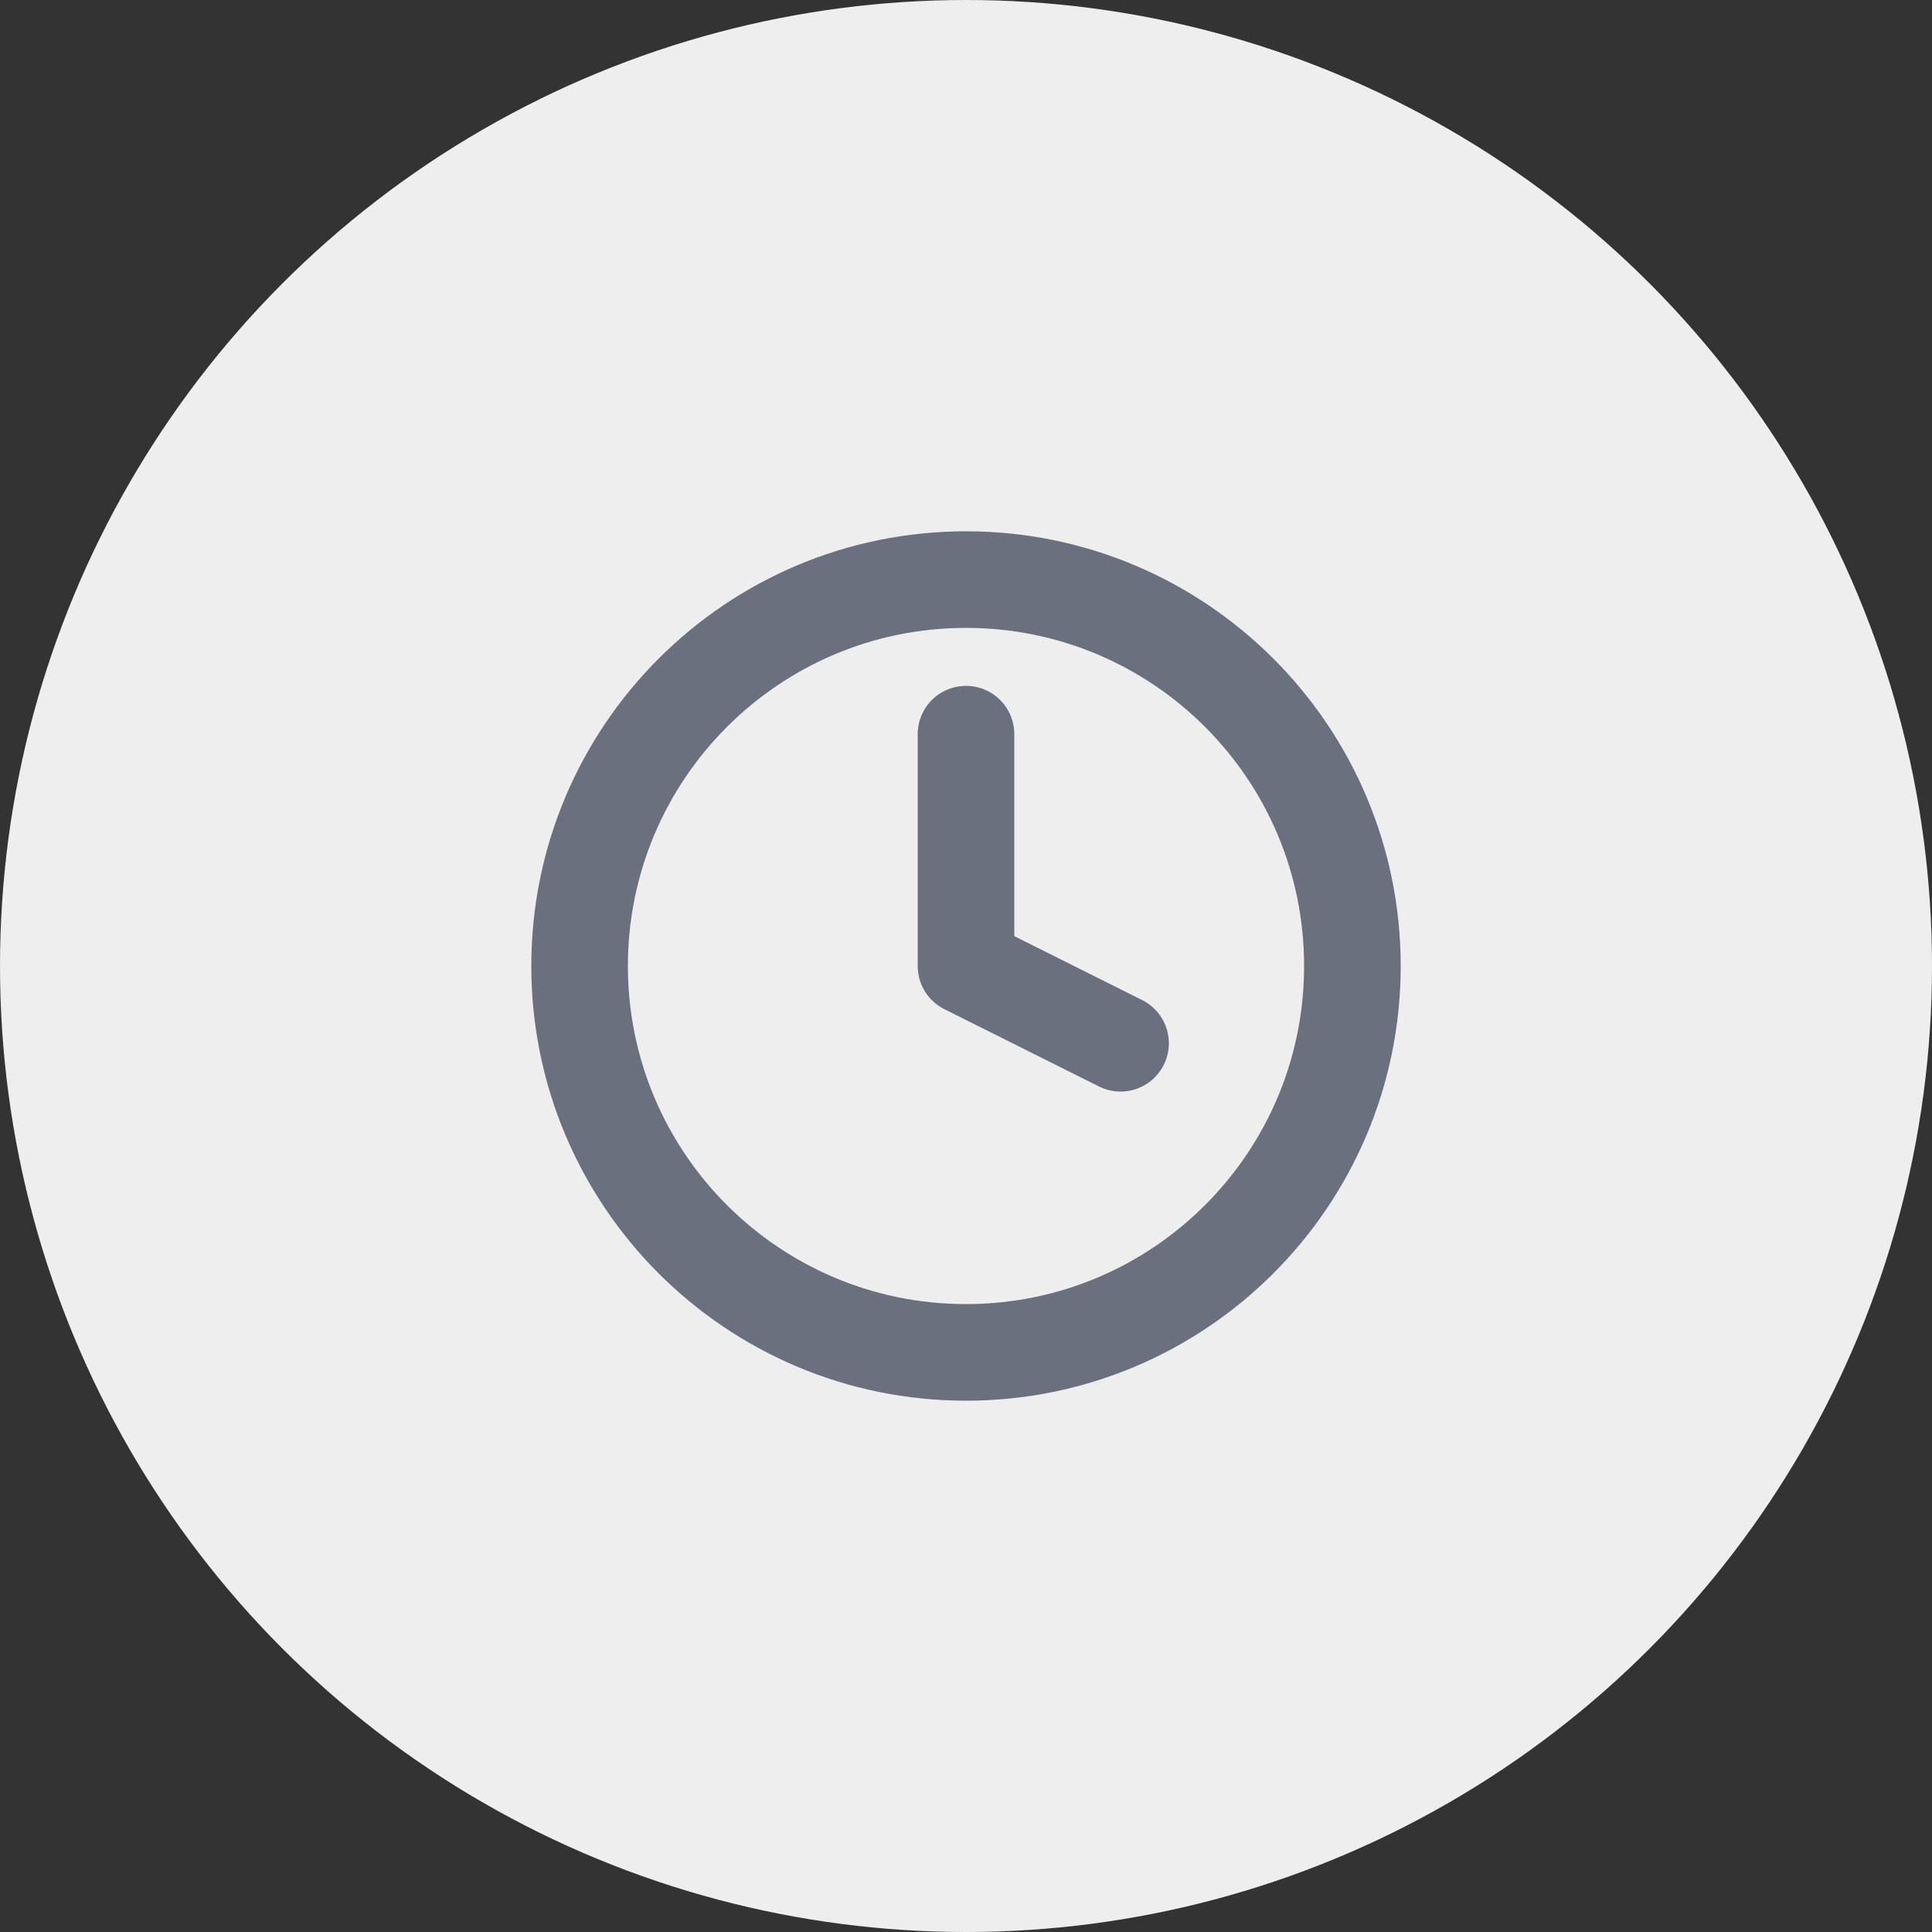 <svg width="40" height="40" viewBox="0 0 40 40" fill="none" xmlns="http://www.w3.org/2000/svg">
<rect x="0" y="0" width="40" height="40" fill="#333333" stroke="none"/>
<circle cx="20" cy="20" r="20" fill="#EEEEEE"/>
<path d="M20 28C24.418 28 28 24.418 28 20C28 15.582 24.418 12 20 12C15.582 12 12 15.582 12 20C12 24.418 15.582 28 20 28Z" stroke="#6A707E" stroke-width="2" stroke-linecap="round" stroke-linejoin="round"/>
<path d="M20 15.2V20L23.2 21.6" stroke="#6A707E" stroke-width="2" stroke-linecap="round" stroke-linejoin="round"/>
</svg>

